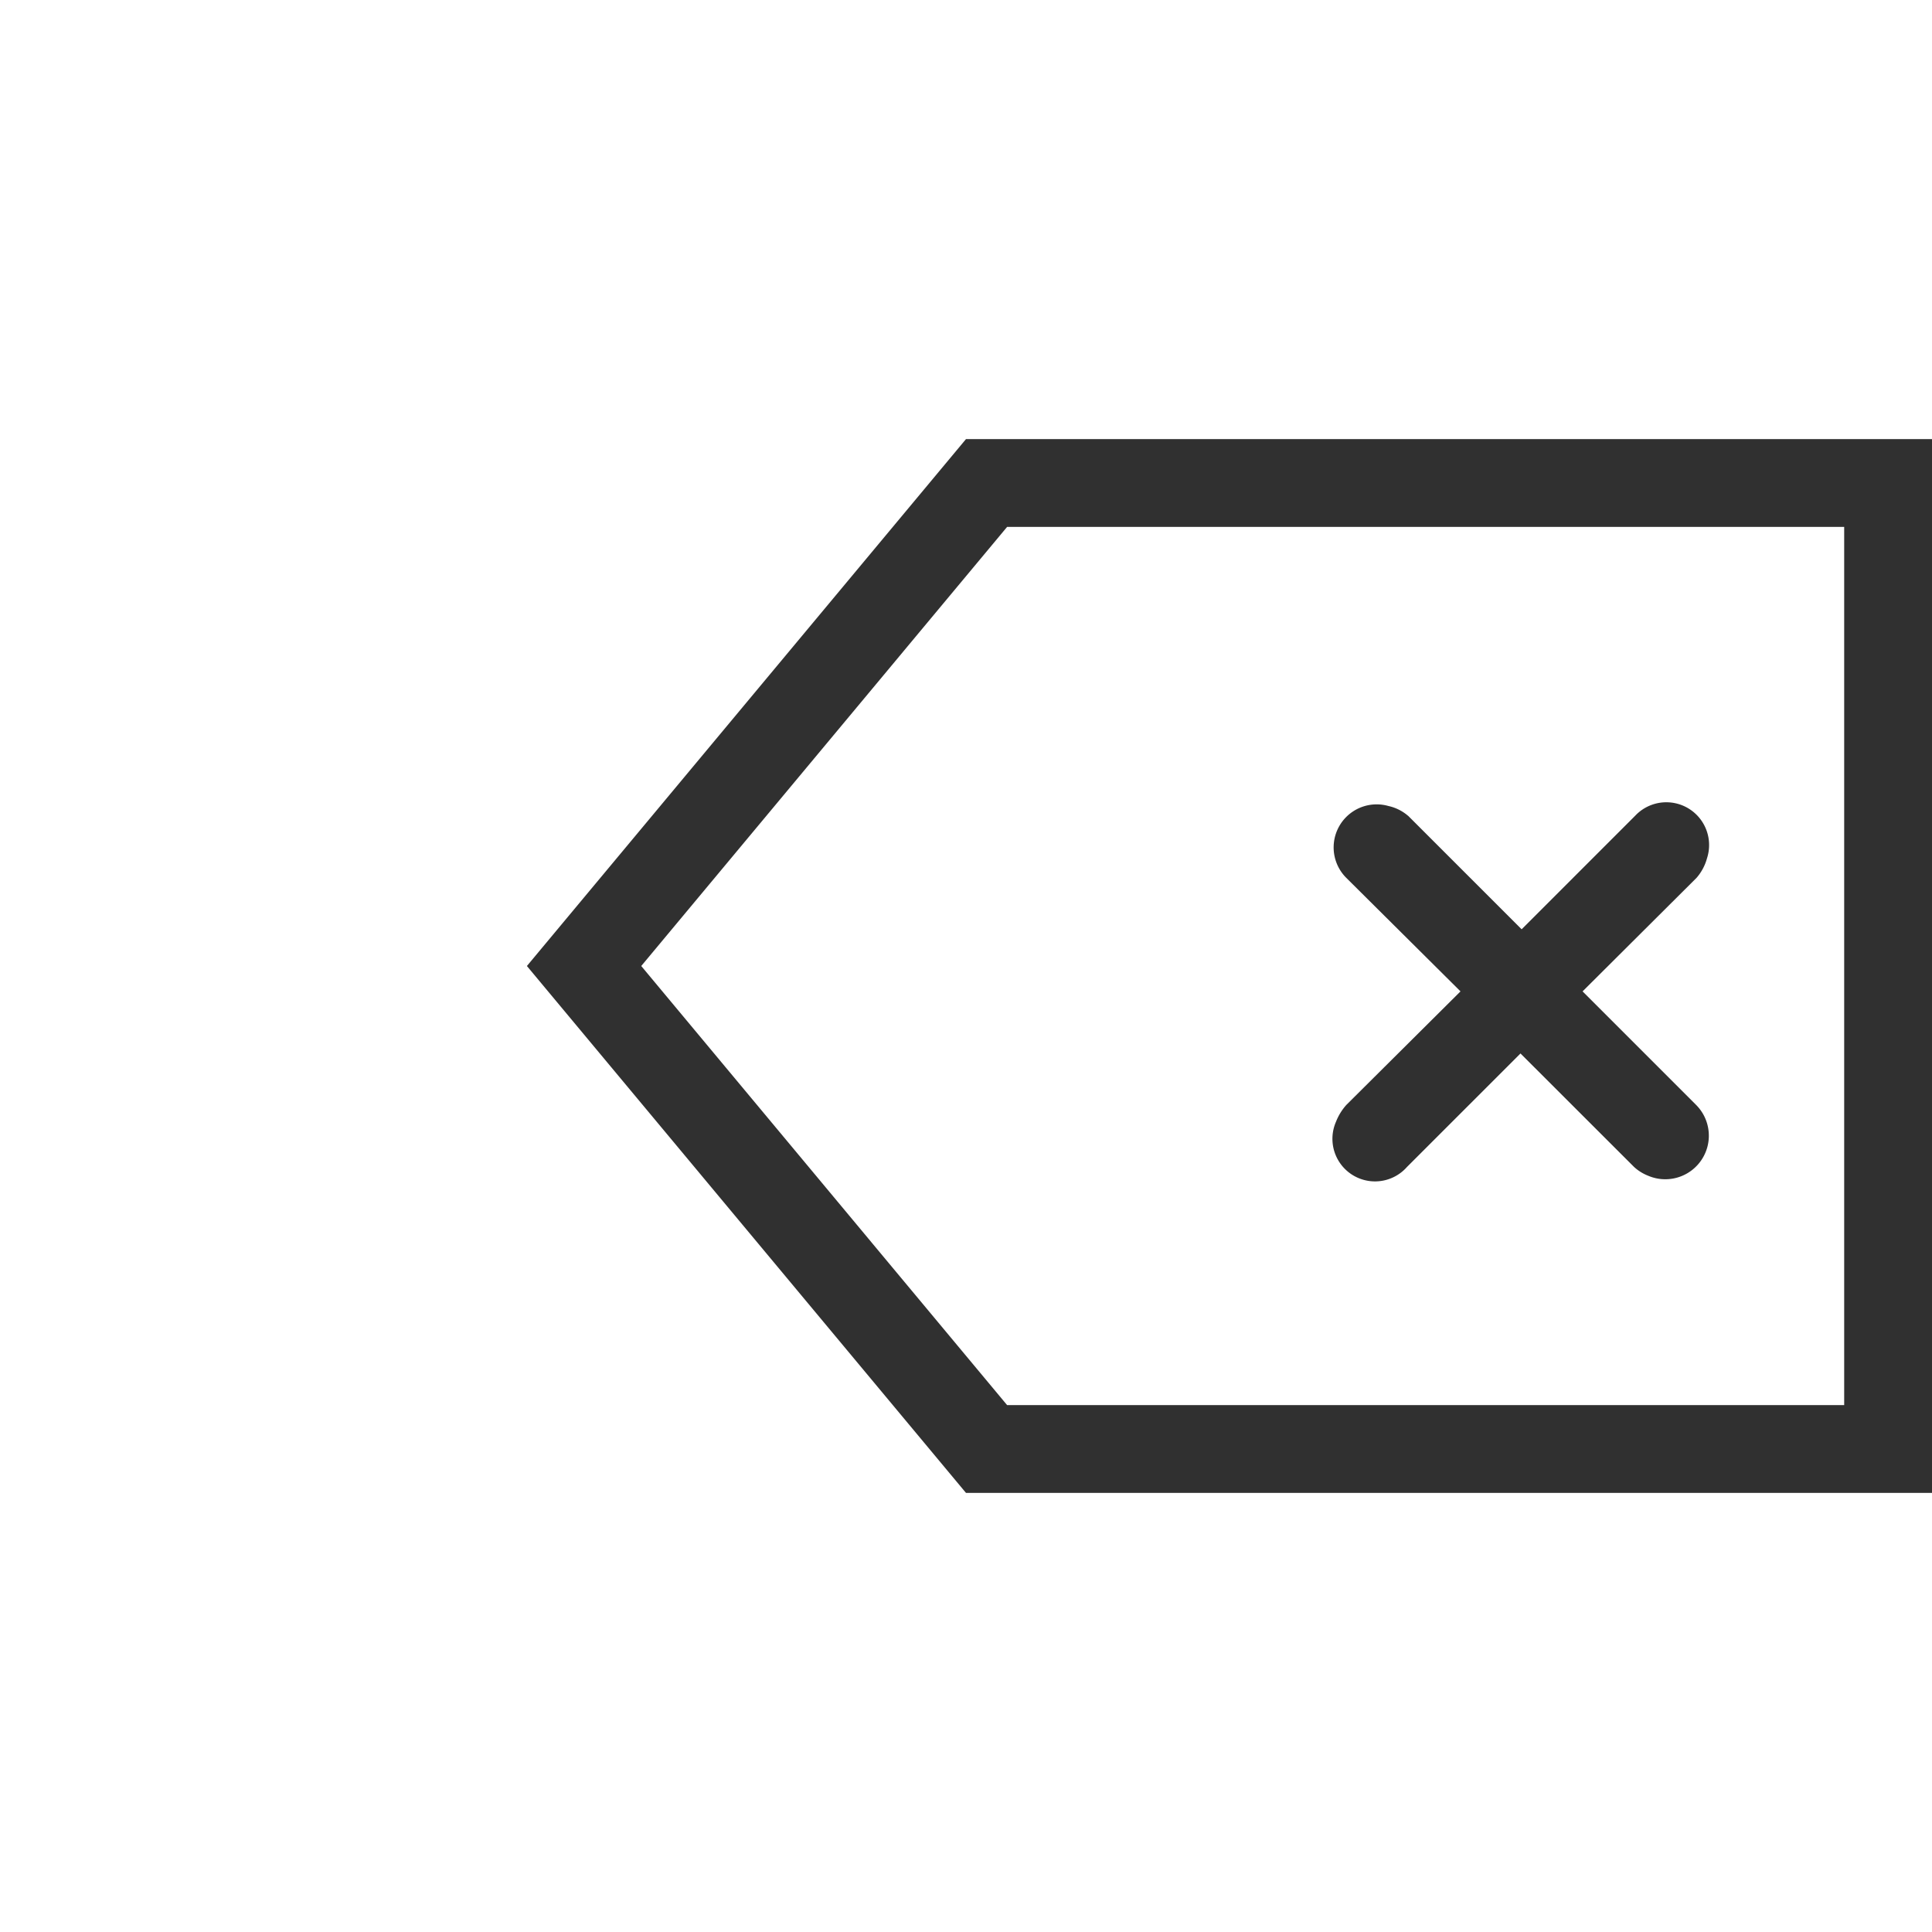 <svg version="1.1" viewBox="0 0 22 22" xmlns="http://www.w3.org/2000/svg">
<defs>
<style id="current-color-scheme" type="text/css">.ColorScheme-Text {
        color:#232629;
      }</style>
</defs>
<g transform="translate(3,-1.004)" fill="#303030">
<path d="m8.468 7.004-4.166 5 4.166 5h9.532v-10zm-0.468-1h11v12h-11l-5-6z"/>
<path d="m13.034 10.293 1.293 1.293 1.293-1.293a0.487 0.487 0 0 1 0.818 0.484 0.564 0.564 0 0 1-0.119 0.223l-1.298 1.293 1.293 1.293a0.496 0.496 0 0 1-0.547 0.806 0.516 0.516 0 0 1-0.16-0.1l-1.293-1.292-1.293 1.293a0.485 0.485 0 0 1-0.808-0.515 0.633 0.633 0 0 1 0.118-0.192l1.3-1.293-1.301-1.293a0.49 0.49 0 0 1 0.48-0.818 0.51 0.51 0 0 1 0.223 0.111z"/>
</g>
</svg>
